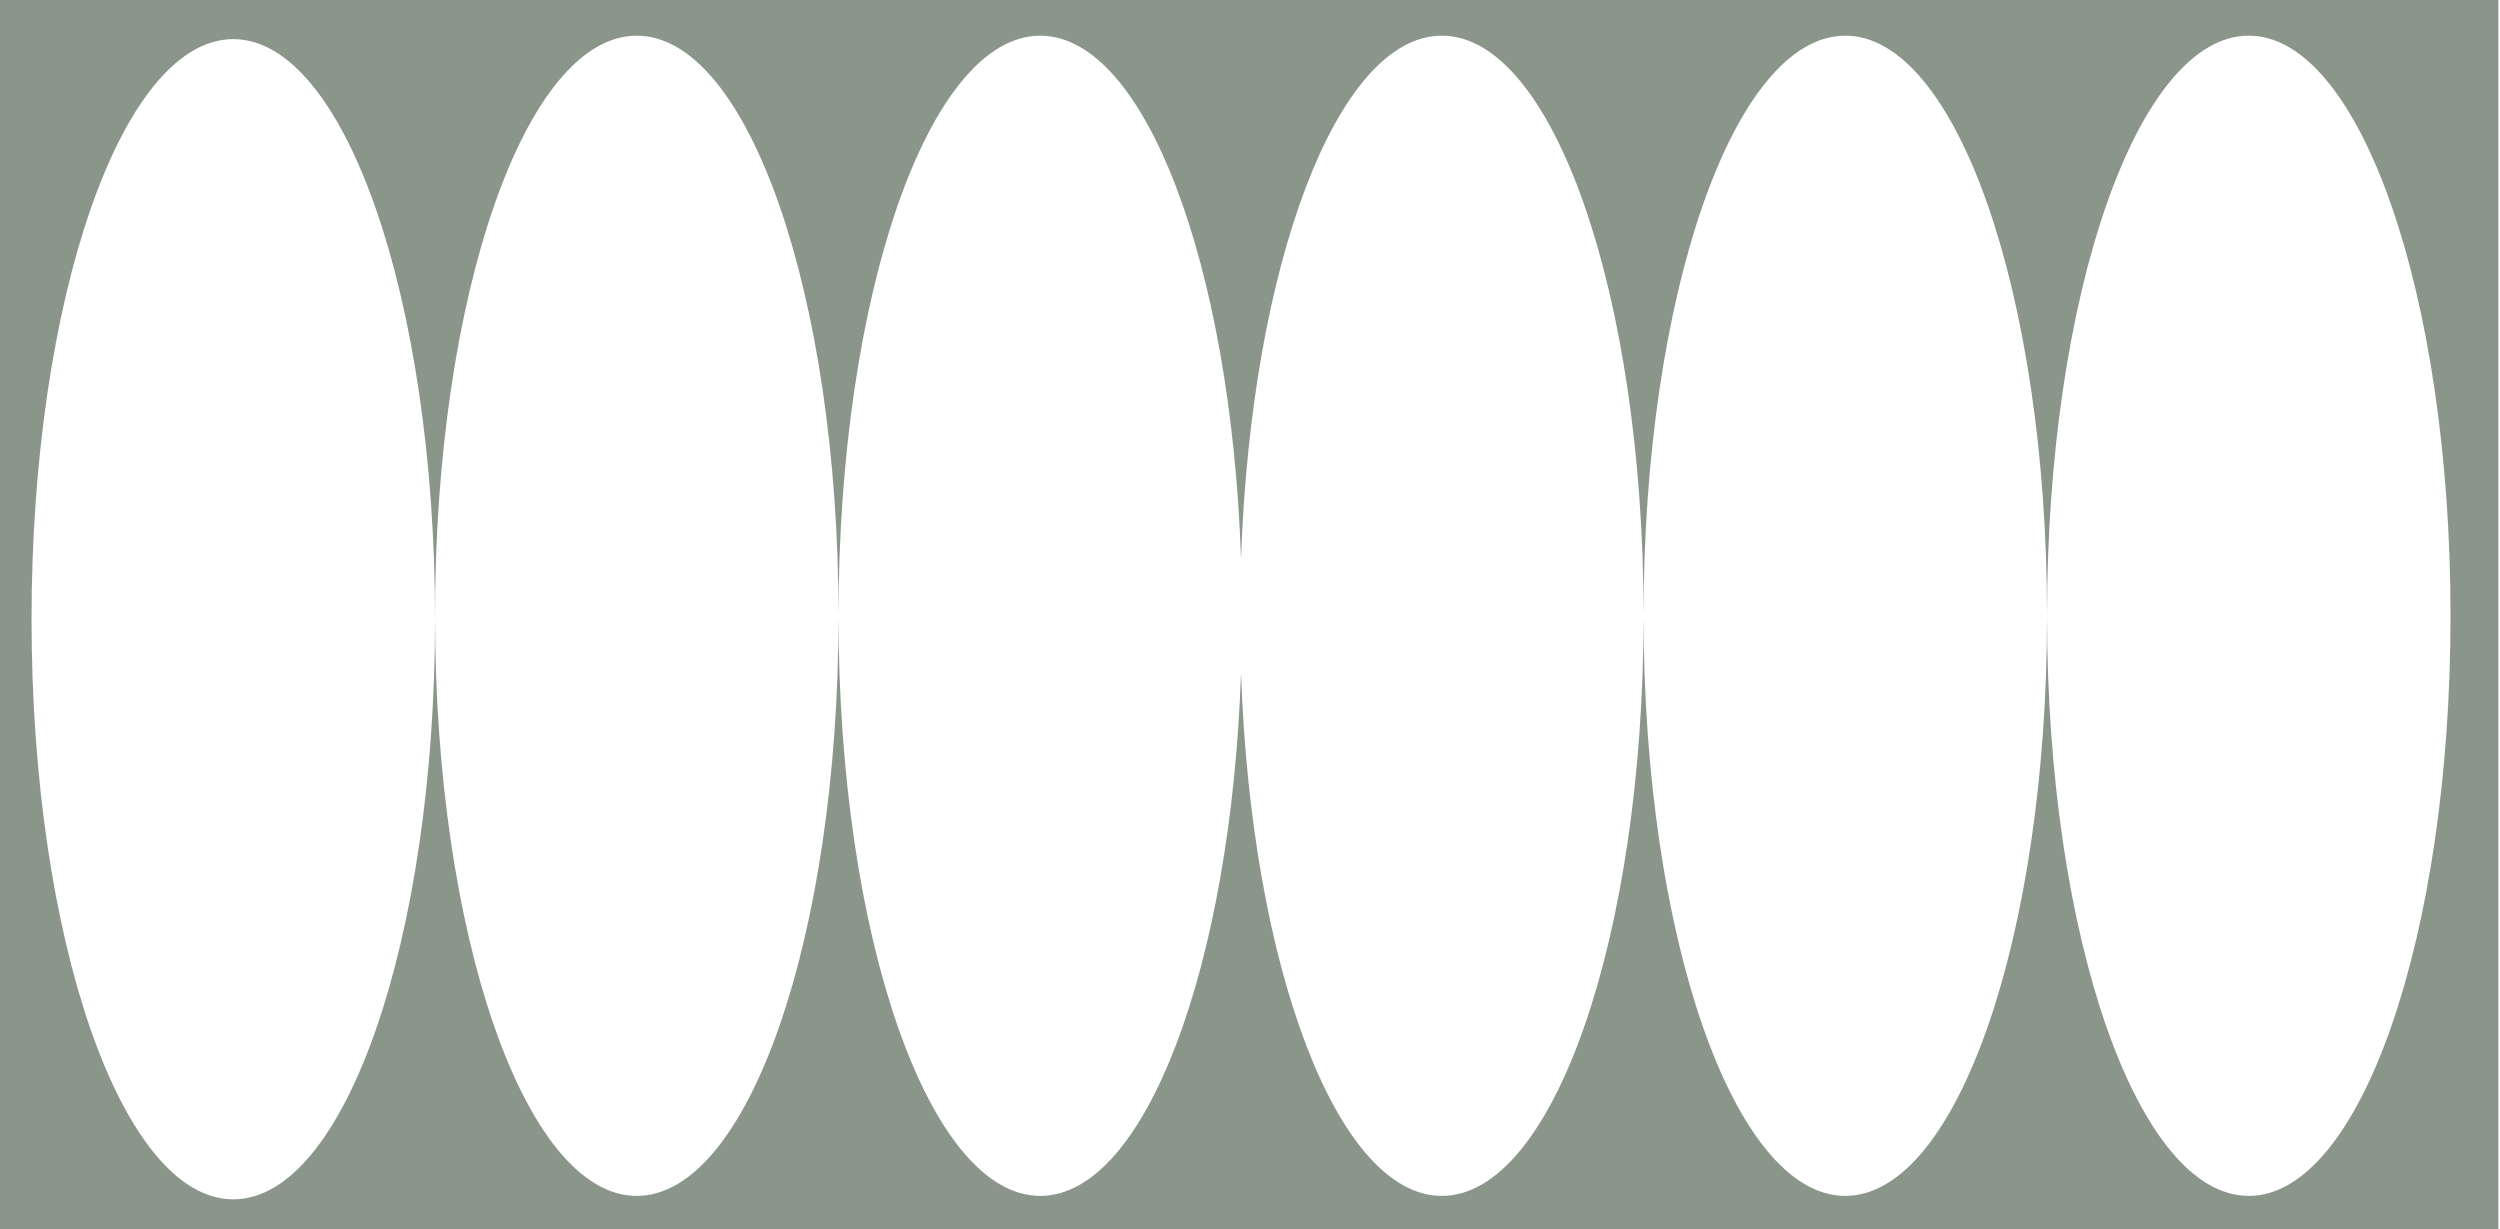 <svg width="724" height="356" viewBox="0 0 724 356" fill="none" xmlns="http://www.w3.org/2000/svg">
<path d="M723.519 356H0V0H723.519V356ZM67.561 11.332C35.294 11.332 9.137 86.549 9.137 179.332C9.137 272.116 35.294 347.332 67.561 347.332C99.827 347.332 125.985 272.116 125.985 179.332C125.985 86.549 99.827 11.332 67.561 11.332ZM651.248 10.332C619.007 10.332 592.865 85.432 592.824 178.115C592.783 85.431 566.642 10.332 534.4 10.332C502.159 10.332 476.017 85.432 475.977 178.115C475.936 85.431 449.794 10.332 417.553 10.332C387.214 10.332 362.276 76.832 359.405 161.906C356.534 76.832 331.597 10.332 301.258 10.332C269.016 10.332 242.875 85.432 242.834 178.115C242.793 85.431 216.652 10.332 184.41 10.332C152.144 10.332 125.986 85.55 125.986 178.333C125.986 271.116 152.144 346.332 184.41 346.333C216.652 346.333 242.793 271.234 242.834 178.55C242.875 271.233 269.016 346.332 301.258 346.333C331.597 346.333 356.534 279.833 359.405 194.758C362.276 279.833 387.213 346.333 417.553 346.333C449.794 346.333 475.936 271.234 475.977 178.55C476.017 271.233 502.159 346.332 534.4 346.333C566.642 346.333 592.783 271.234 592.824 178.55C592.865 271.233 619.007 346.332 651.248 346.333C683.515 346.333 709.673 271.117 709.673 178.333C709.673 85.549 683.515 10.332 651.248 10.332Z" fill="#8B968A"/>
</svg>
